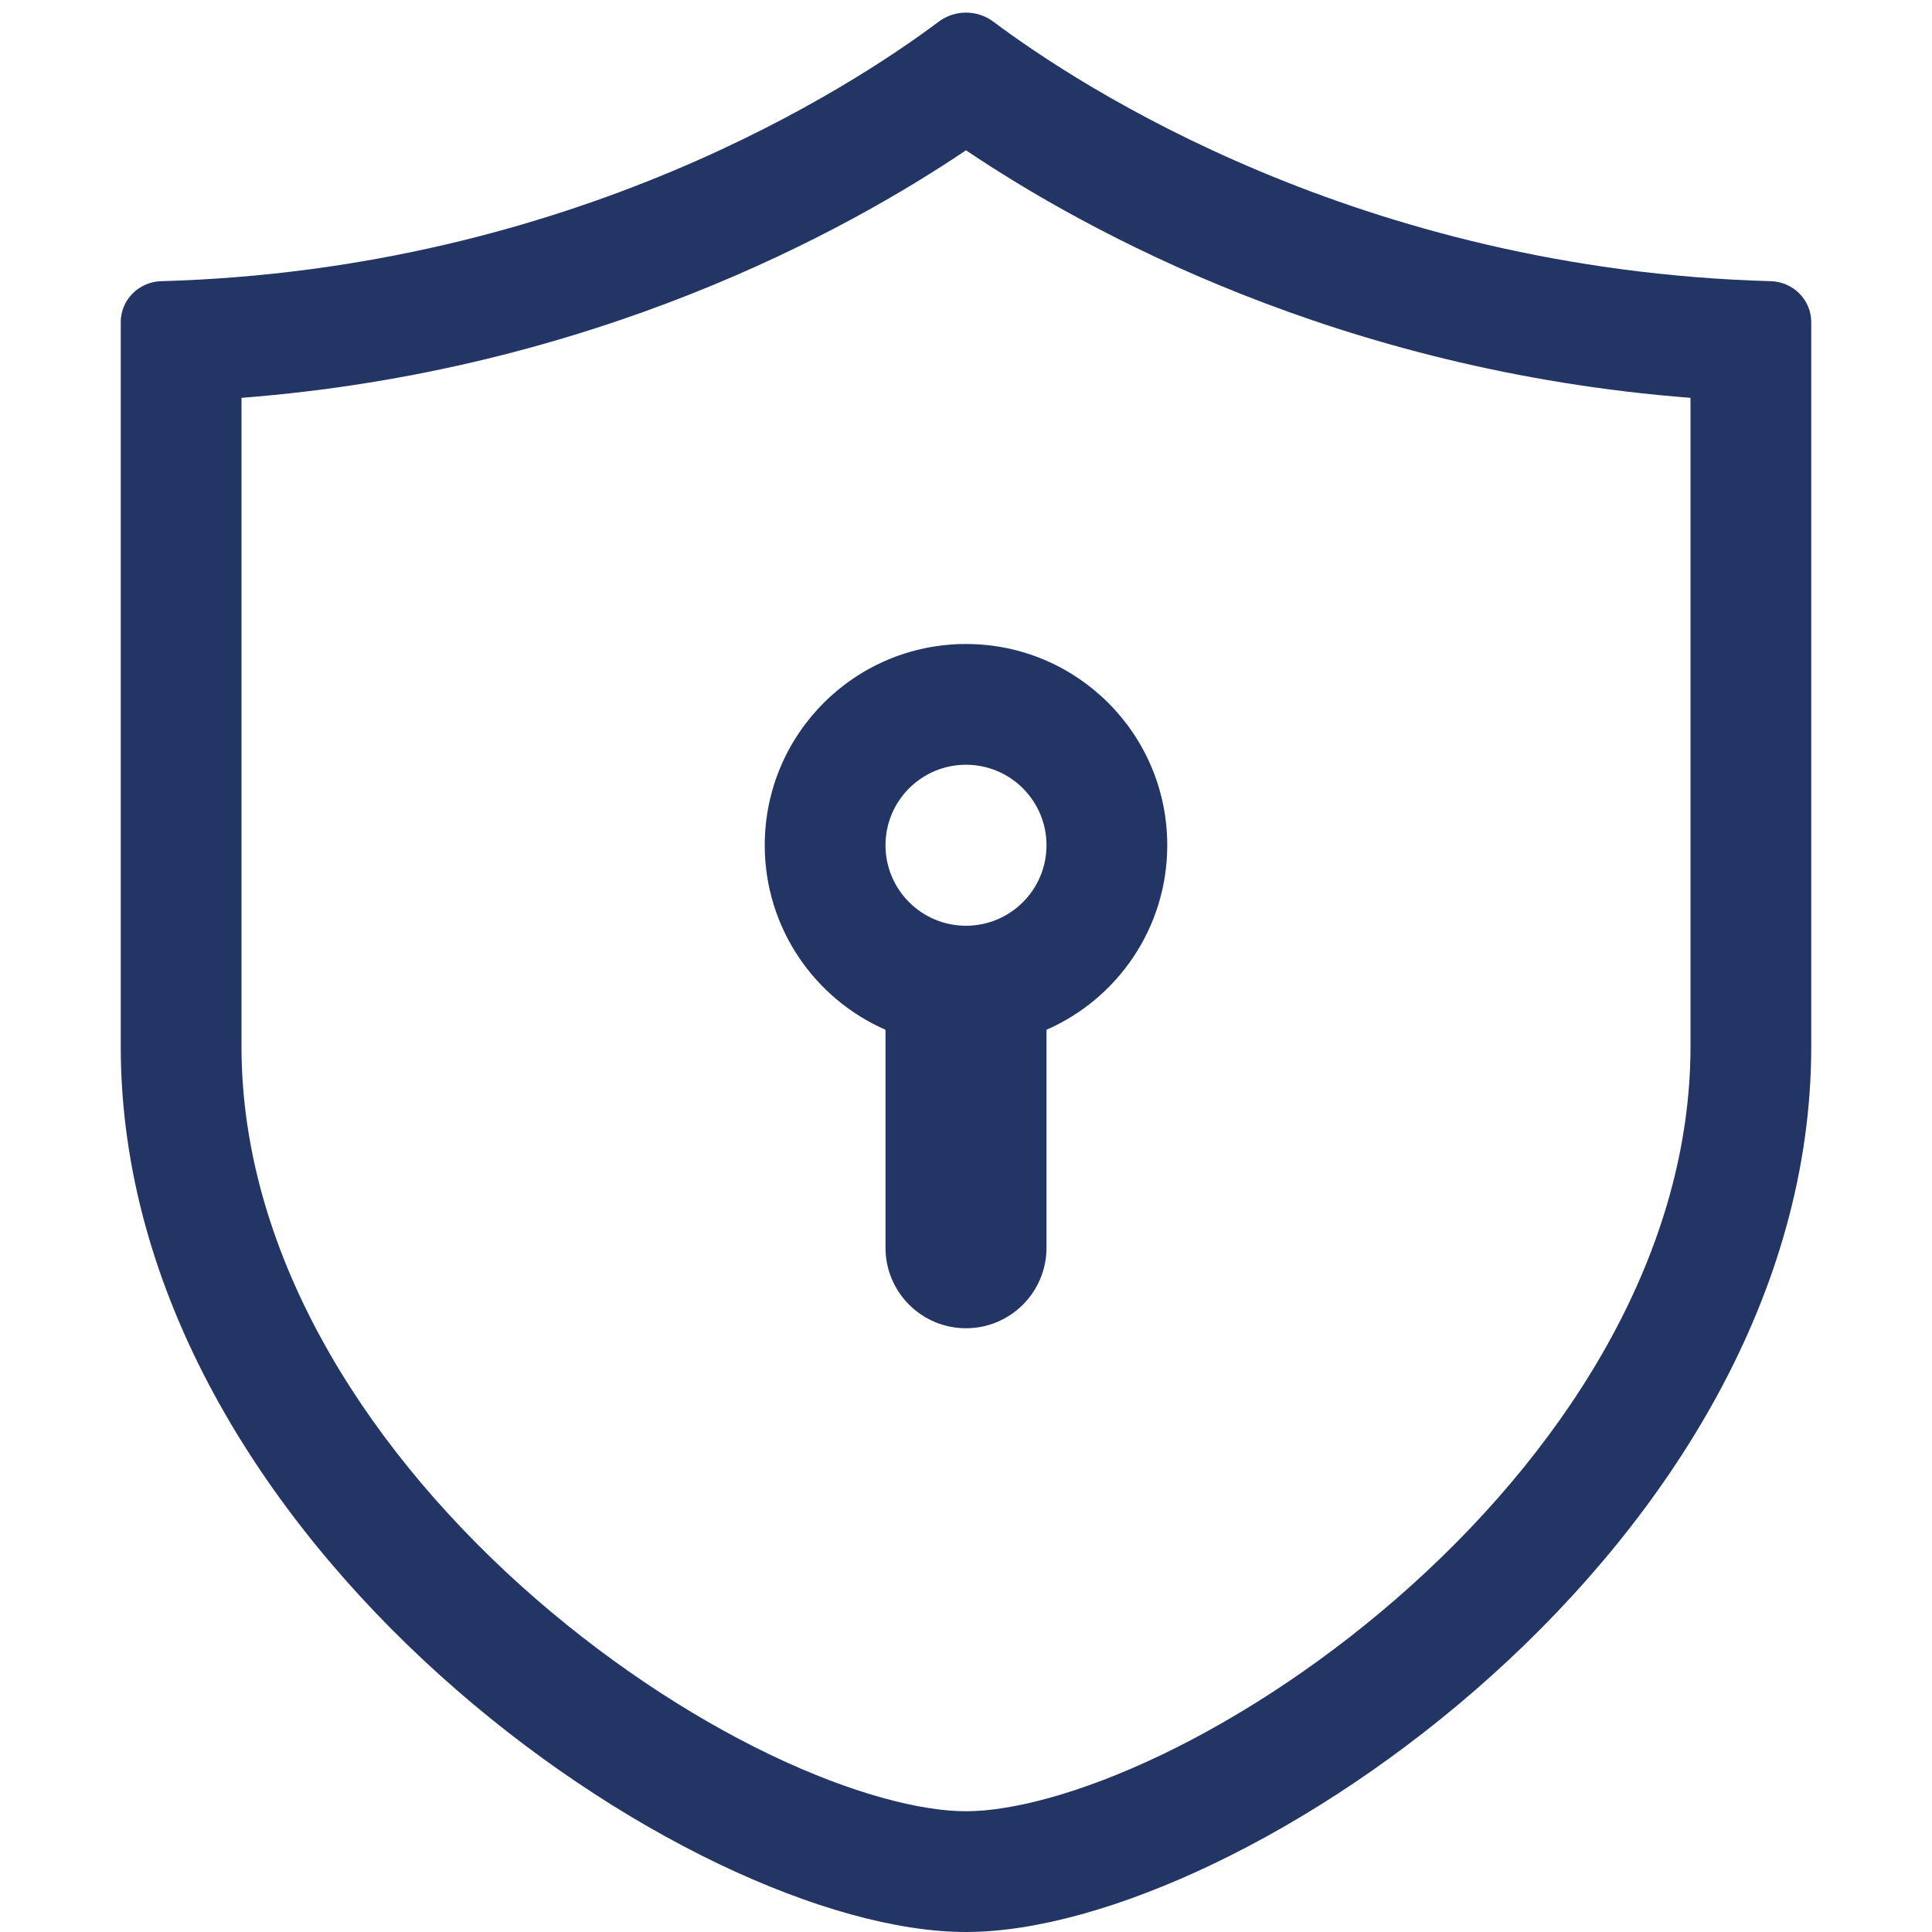 <svg width="24" height="24" viewBox="0 0 24 24" fill="none" xmlns="http://www.w3.org/2000/svg">
<path fill-rule="evenodd" clip-rule="evenodd" d="M12 1.867C10.511 2.87 7.364 4.605 3 4.942L3 13C3 15.499 4.45 17.876 6.47 19.697C7.466 20.593 8.552 21.31 9.564 21.796C10.601 22.293 11.454 22.5 12 22.5C12.546 22.5 13.399 22.293 14.436 21.796C15.448 21.31 16.535 20.593 17.53 19.697C19.551 17.876 21 15.499 21 13L21 4.942C16.637 4.605 13.489 2.87 12 1.867ZM2.001 3.493C1.725 3.501 1.5 3.724 1.5 4L1.5 13C1.5 19.163 8.576 24 12 24C15.424 24 22.5 19.163 22.5 13L22.5 4.001C22.5 3.725 22.275 3.501 21.999 3.493C16.879 3.351 13.4 1.064 12.341 0.27C12.14 0.119 11.86 0.119 11.66 0.27C10.6 1.064 7.121 3.351 2.001 3.493ZM11 12.792V15.5C11 16.052 11.448 16.5 12 16.5C12.552 16.5 13 16.052 13 15.5V12.792C13.883 12.406 14.5 11.525 14.5 10.5C14.5 9.119 13.381 8 12 8C10.619 8 9.5 9.119 9.5 10.5C9.5 11.525 10.117 12.406 11 12.792ZM12 11.5C11.448 11.5 11 11.052 11 10.5C11 9.948 11.448 9.5 12 9.5C12.552 9.5 13 9.948 13 10.5C13 11.052 12.552 11.5 12 11.5Z" fill="#233564"/>
</svg>

